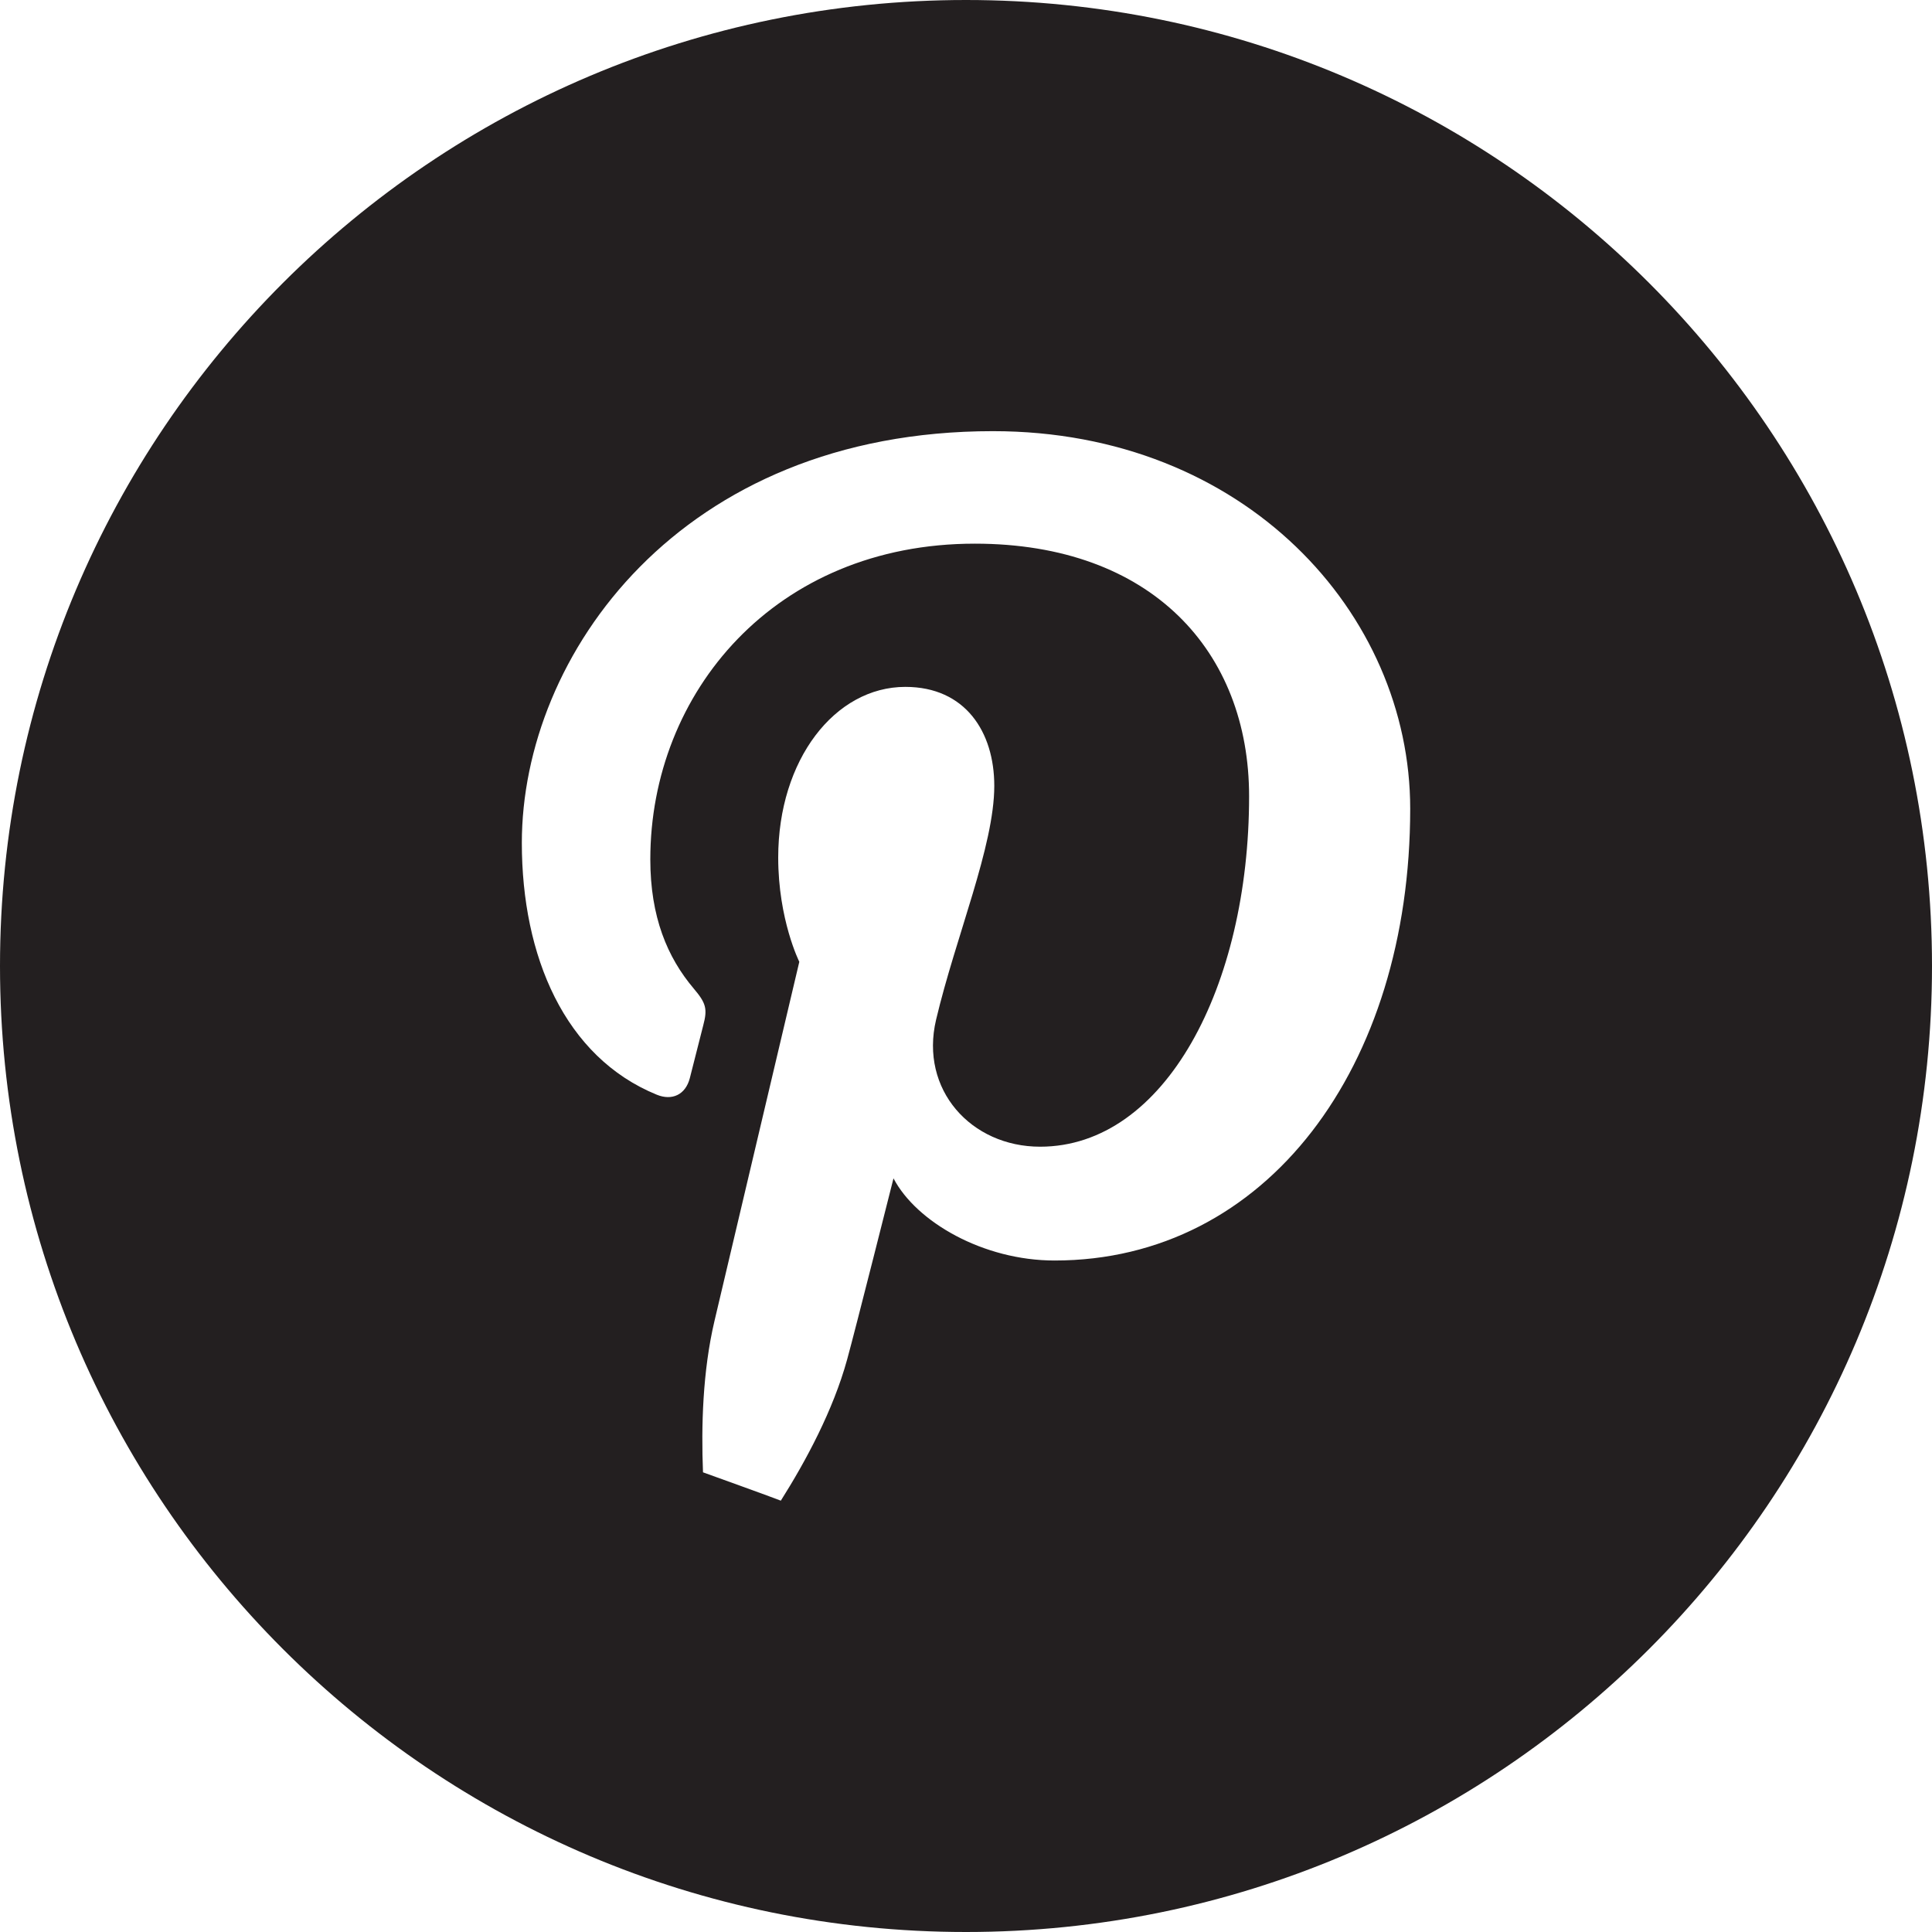 <?xml version="1.0" encoding="utf-8"?>
<!-- Generator: Adobe Illustrator 17.0.0, SVG Export Plug-In . SVG Version: 6.00 Build 0)  -->
<!DOCTYPE svg PUBLIC "-//W3C//DTD SVG 1.1 Tiny//EN" "http://www.w3.org/Graphics/SVG/1.1/DTD/svg11-tiny.dtd">
<svg version="1.1" baseProfile="tiny" id="Layer_1" xmlns="http://www.w3.org/2000/svg" xmlns:xlink="http://www.w3.org/1999/xlink"
	 x="0px" y="0px" width="100px" height="100px" viewBox="0 0 100 100" xml:space="preserve">
<path fill="#231F20" d="M50,0C22.386,0,0,22.386,0,50s22.386,50,50,50s50-22.386,50-50S77.614,0,50,0z M54.582,65.244
	c-3.684,0-7.148-1.992-8.335-4.253c0,0-1.98,7.86-2.4,9.378c-0.723,2.629-2.137,5.256-3.432,7.305
	c-0.246-0.106-4.028-1.467-4.028-1.467c-0.096-2.381-0.017-5.242,0.594-7.834c0.655-2.77,4.391-18.59,4.391-18.59
	s-1.092-2.179-1.092-5.398c0-5.056,2.932-8.832,6.581-8.832c3.103,0,4.603,2.332,4.603,5.122c0,3.12-1.99,7.786-3.013,12.108
	c-0.855,3.619,1.813,6.57,5.384,6.57c6.465,0,10.818-8.302,10.818-18.139c0-7.478-5.036-13.074-14.196-13.074
	c-10.349,0-16.797,7.718-16.797,16.339c0,2.972,0.876,5.068,2.249,6.691c0.632,0.745,0.72,1.046,0.491,1.901
	c-0.164,0.628-0.539,2.139-0.696,2.738c-0.226,0.863-0.927,1.173-1.707,0.854c-4.767-1.946-6.987-7.166-6.987-13.034
	c0-9.691,8.174-21.312,24.384-21.312c13.025,0,21.598,9.426,21.598,19.544C72.99,55.245,65.55,65.244,54.582,65.244z"/>
</svg>
